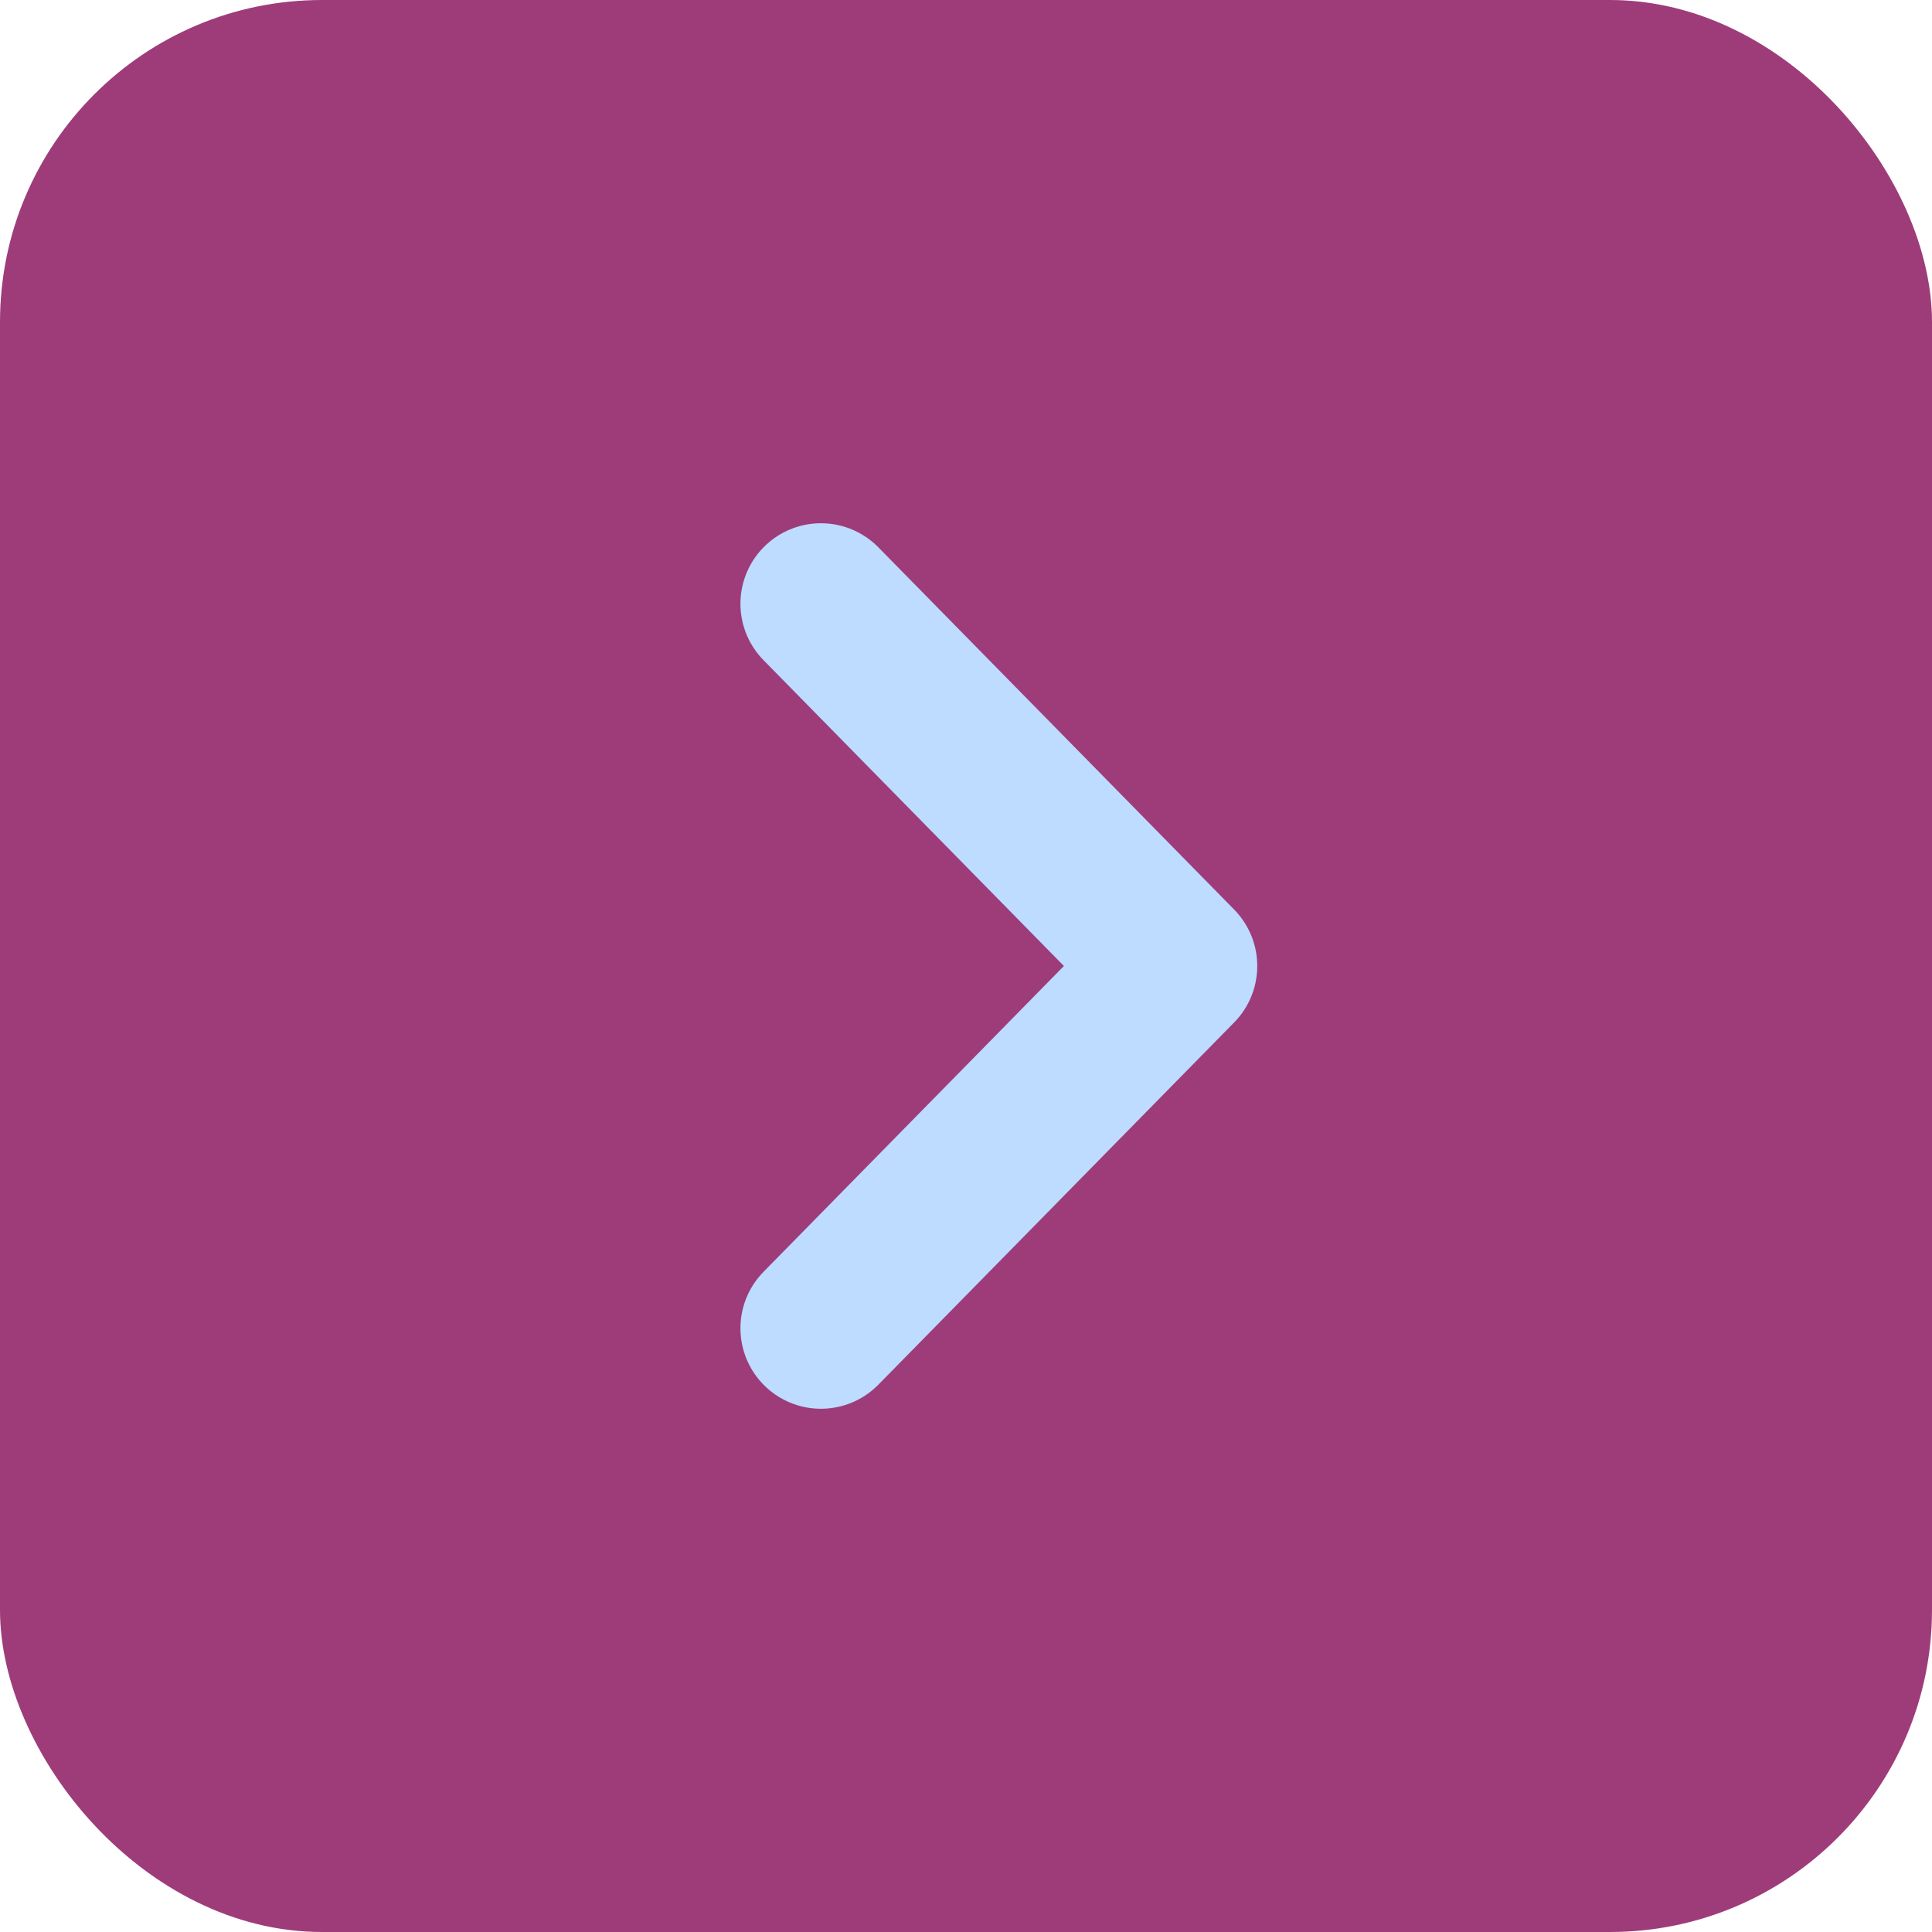 <svg width="12" height="12" viewBox="0 0 12 12" fill="none" xmlns="http://www.w3.org/2000/svg">
<rect width="12" height="12" rx="2" fill="#9E3C7A"/>
<path d="M5.099 3.75L7.309 6L5.099 8.25" stroke="#BDDCFF" stroke-linecap="round" stroke-linejoin="round"/>
</svg>
